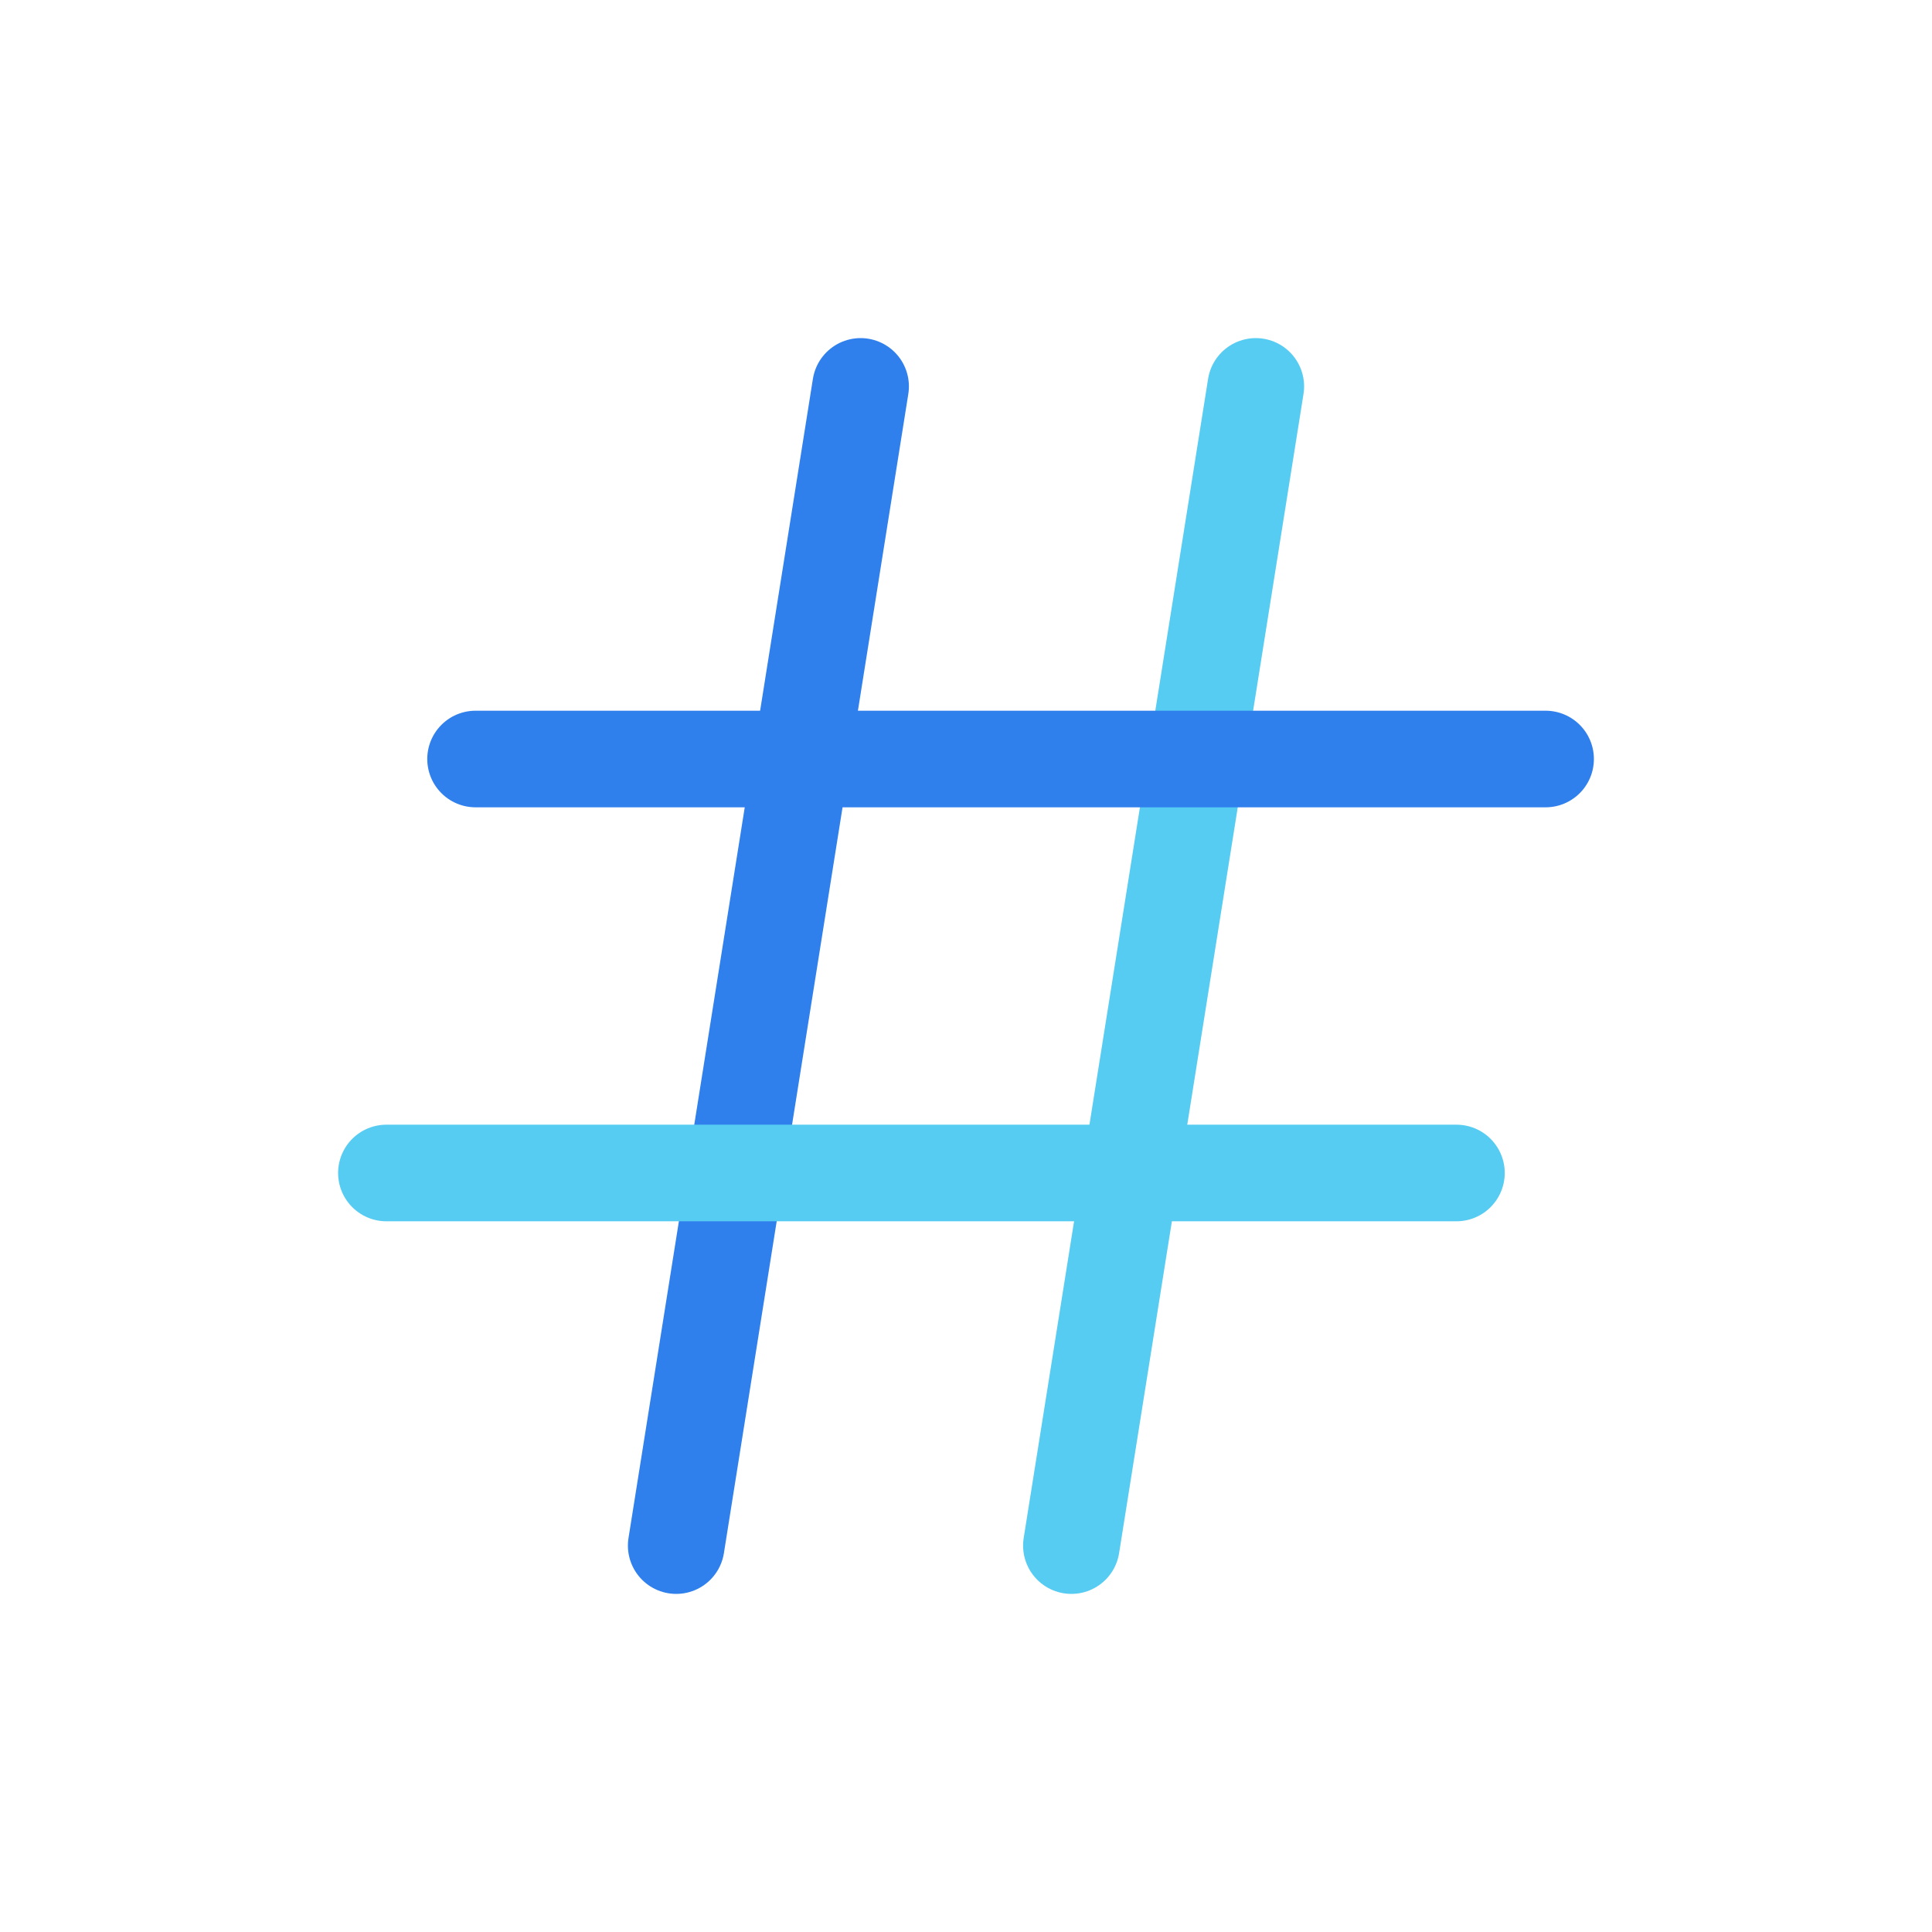 <svg width="80" height="80" viewBox="0 0 80 80" fill="none" xmlns="http://www.w3.org/2000/svg">
  <path d="M28 64L35.636 16" stroke="#2F80ED" stroke-width="4" stroke-linecap="round" stroke-linejoin="round" />
  <path d="M44.364 64L52 16" stroke="#56CCF2" stroke-width="4" stroke-linecap="round" stroke-linejoin="round" />
  <path d="M19.692 31.429L64 31.429" stroke="#2F80ED" stroke-width="4" stroke-linecap="round" stroke-linejoin="round" />
  <path d="M16 48.571L60.308 48.571" stroke="#56CCF2" stroke-width="4" stroke-linecap="round" stroke-linejoin="round" />
</svg>